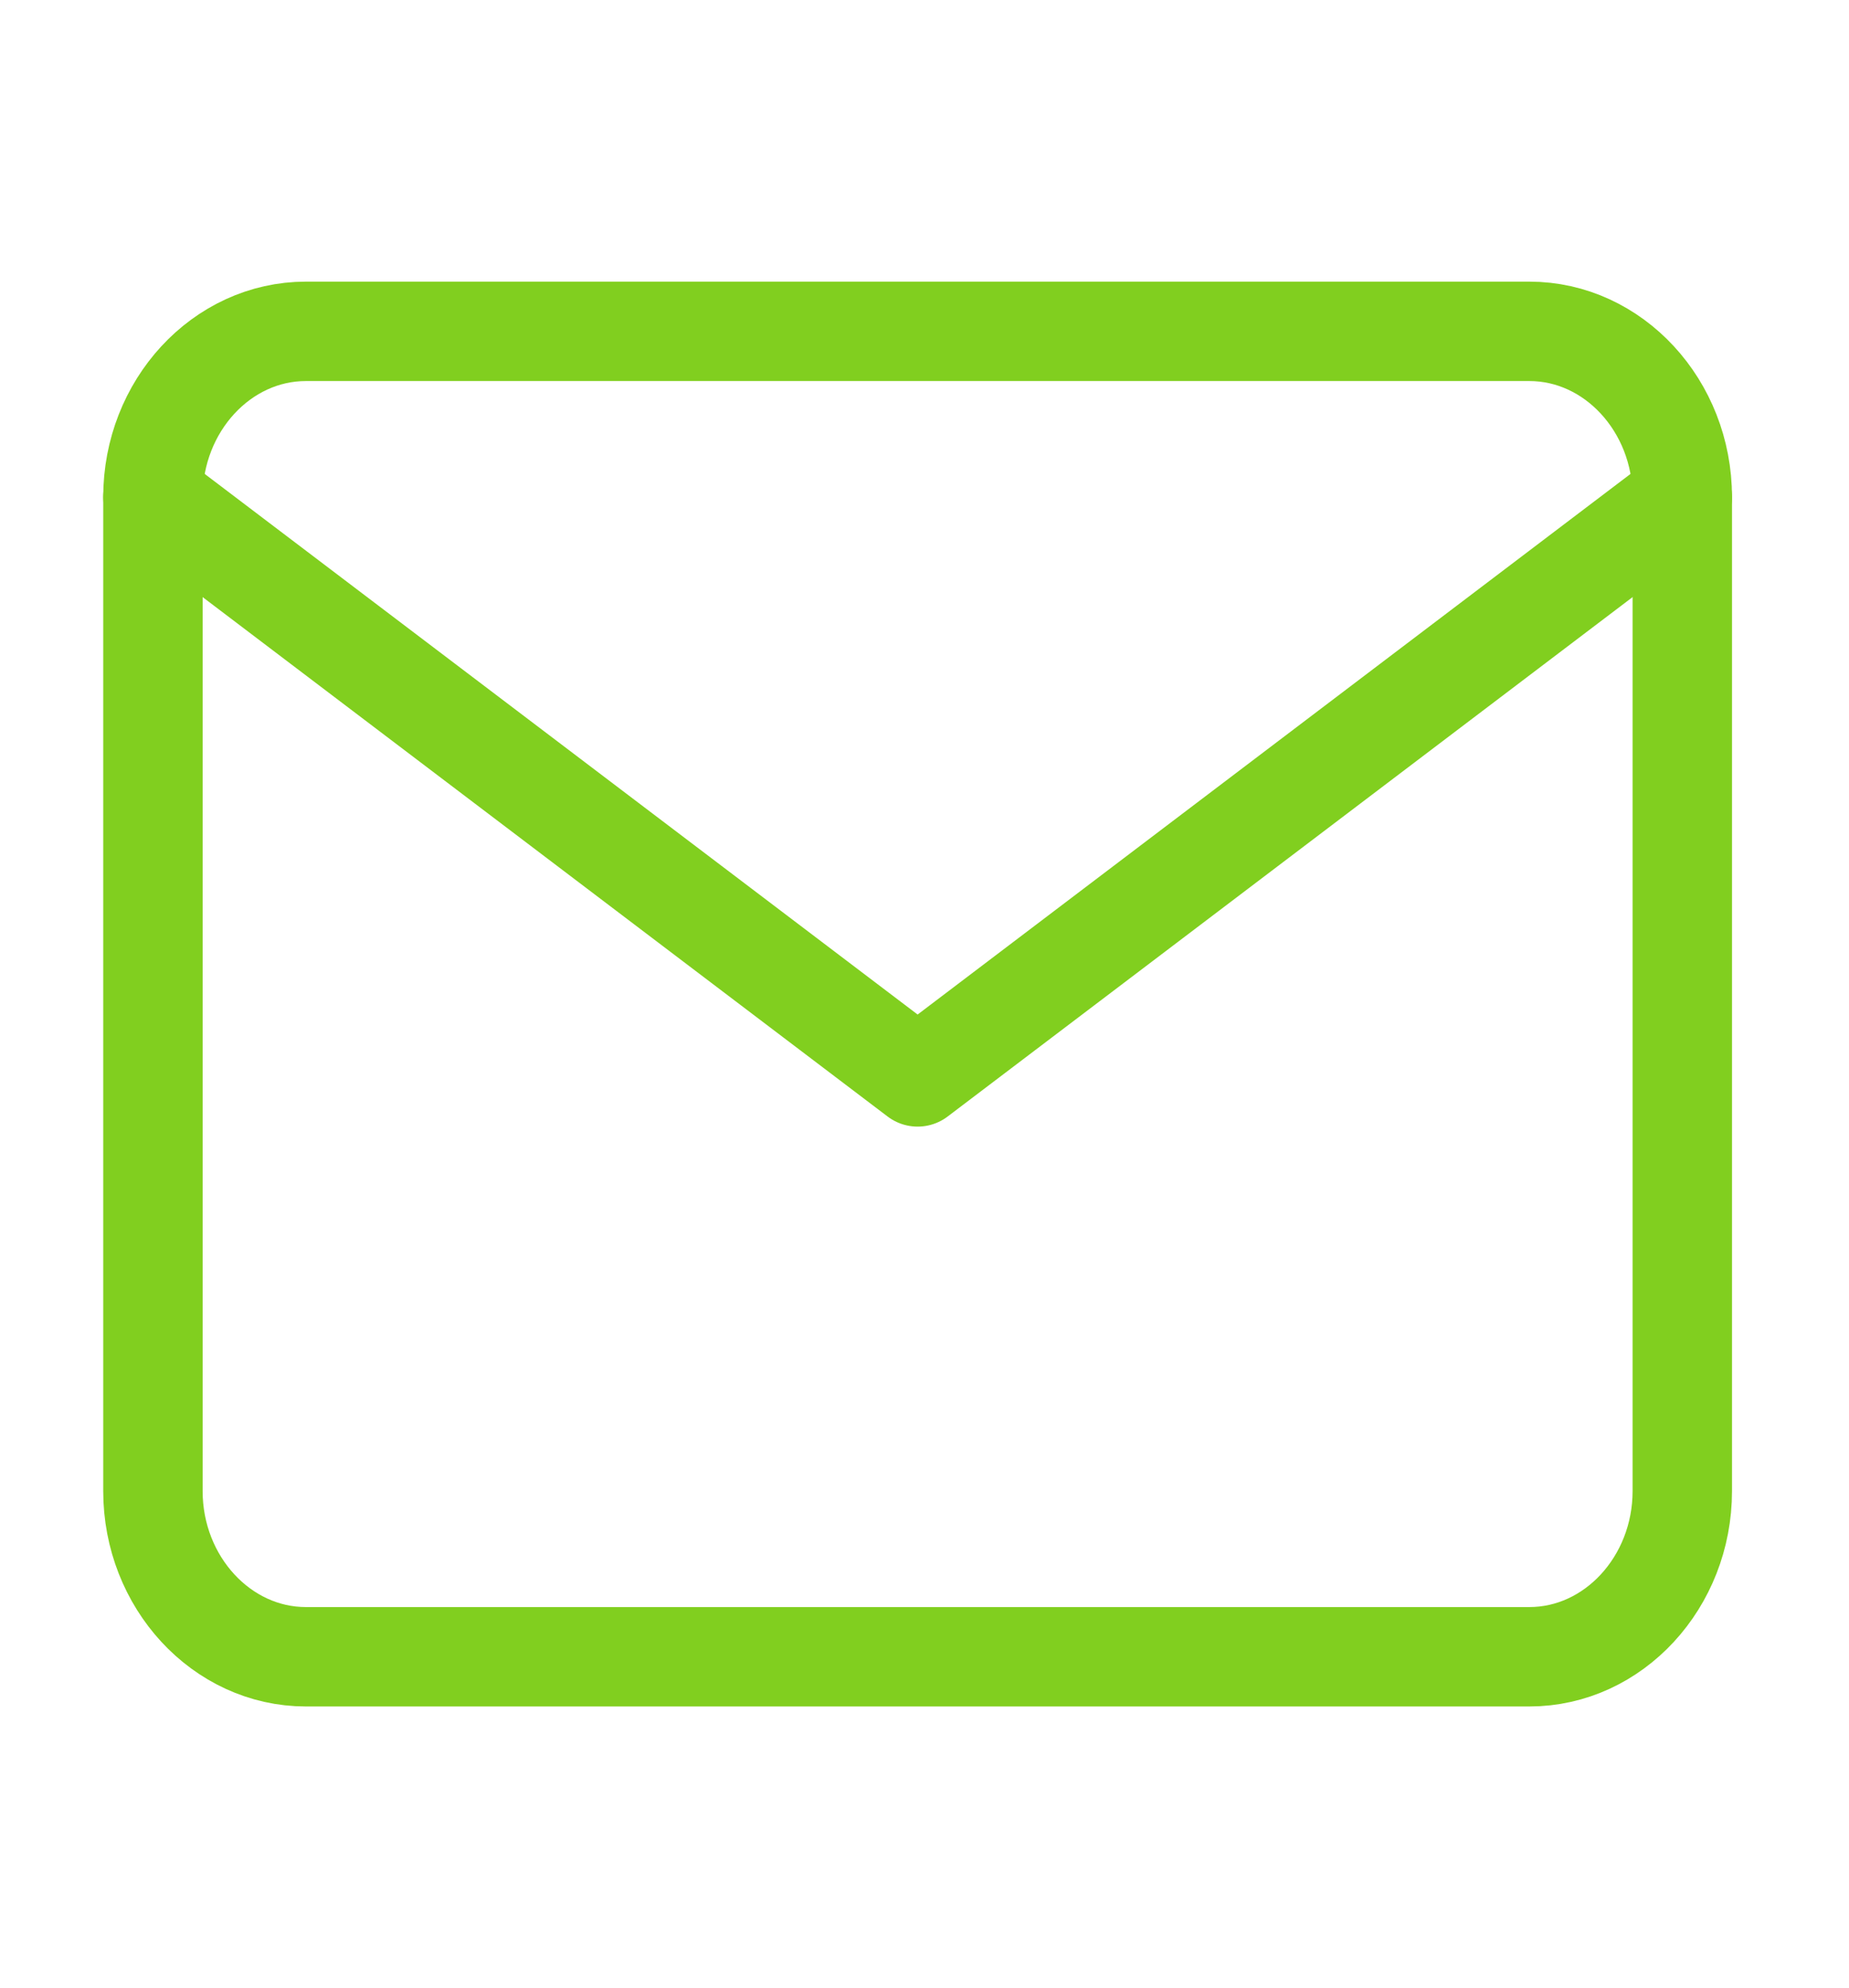 <svg width="93" height="100" viewBox="0 0 93 100" fill="none" xmlns="http://www.w3.org/2000/svg">
<path d="M15.385 16.666H76.923C81.154 16.666 84.615 20.416 84.615 25V75C84.615 79.583 81.154 83.333 76.923 83.333H15.385C11.154 83.333 7.692 79.583 7.692 75V25C7.692 20.416 11.154 16.666 15.385 16.666Z" stroke="#81CF1F" stroke-width="5" stroke-linecap="round" stroke-linejoin="round"/>
<path d="M84.615 25L46.154 54.167L7.692 25" stroke="#81CF1F" stroke-width="5" stroke-linecap="round" stroke-linejoin="round"/>
</svg>
